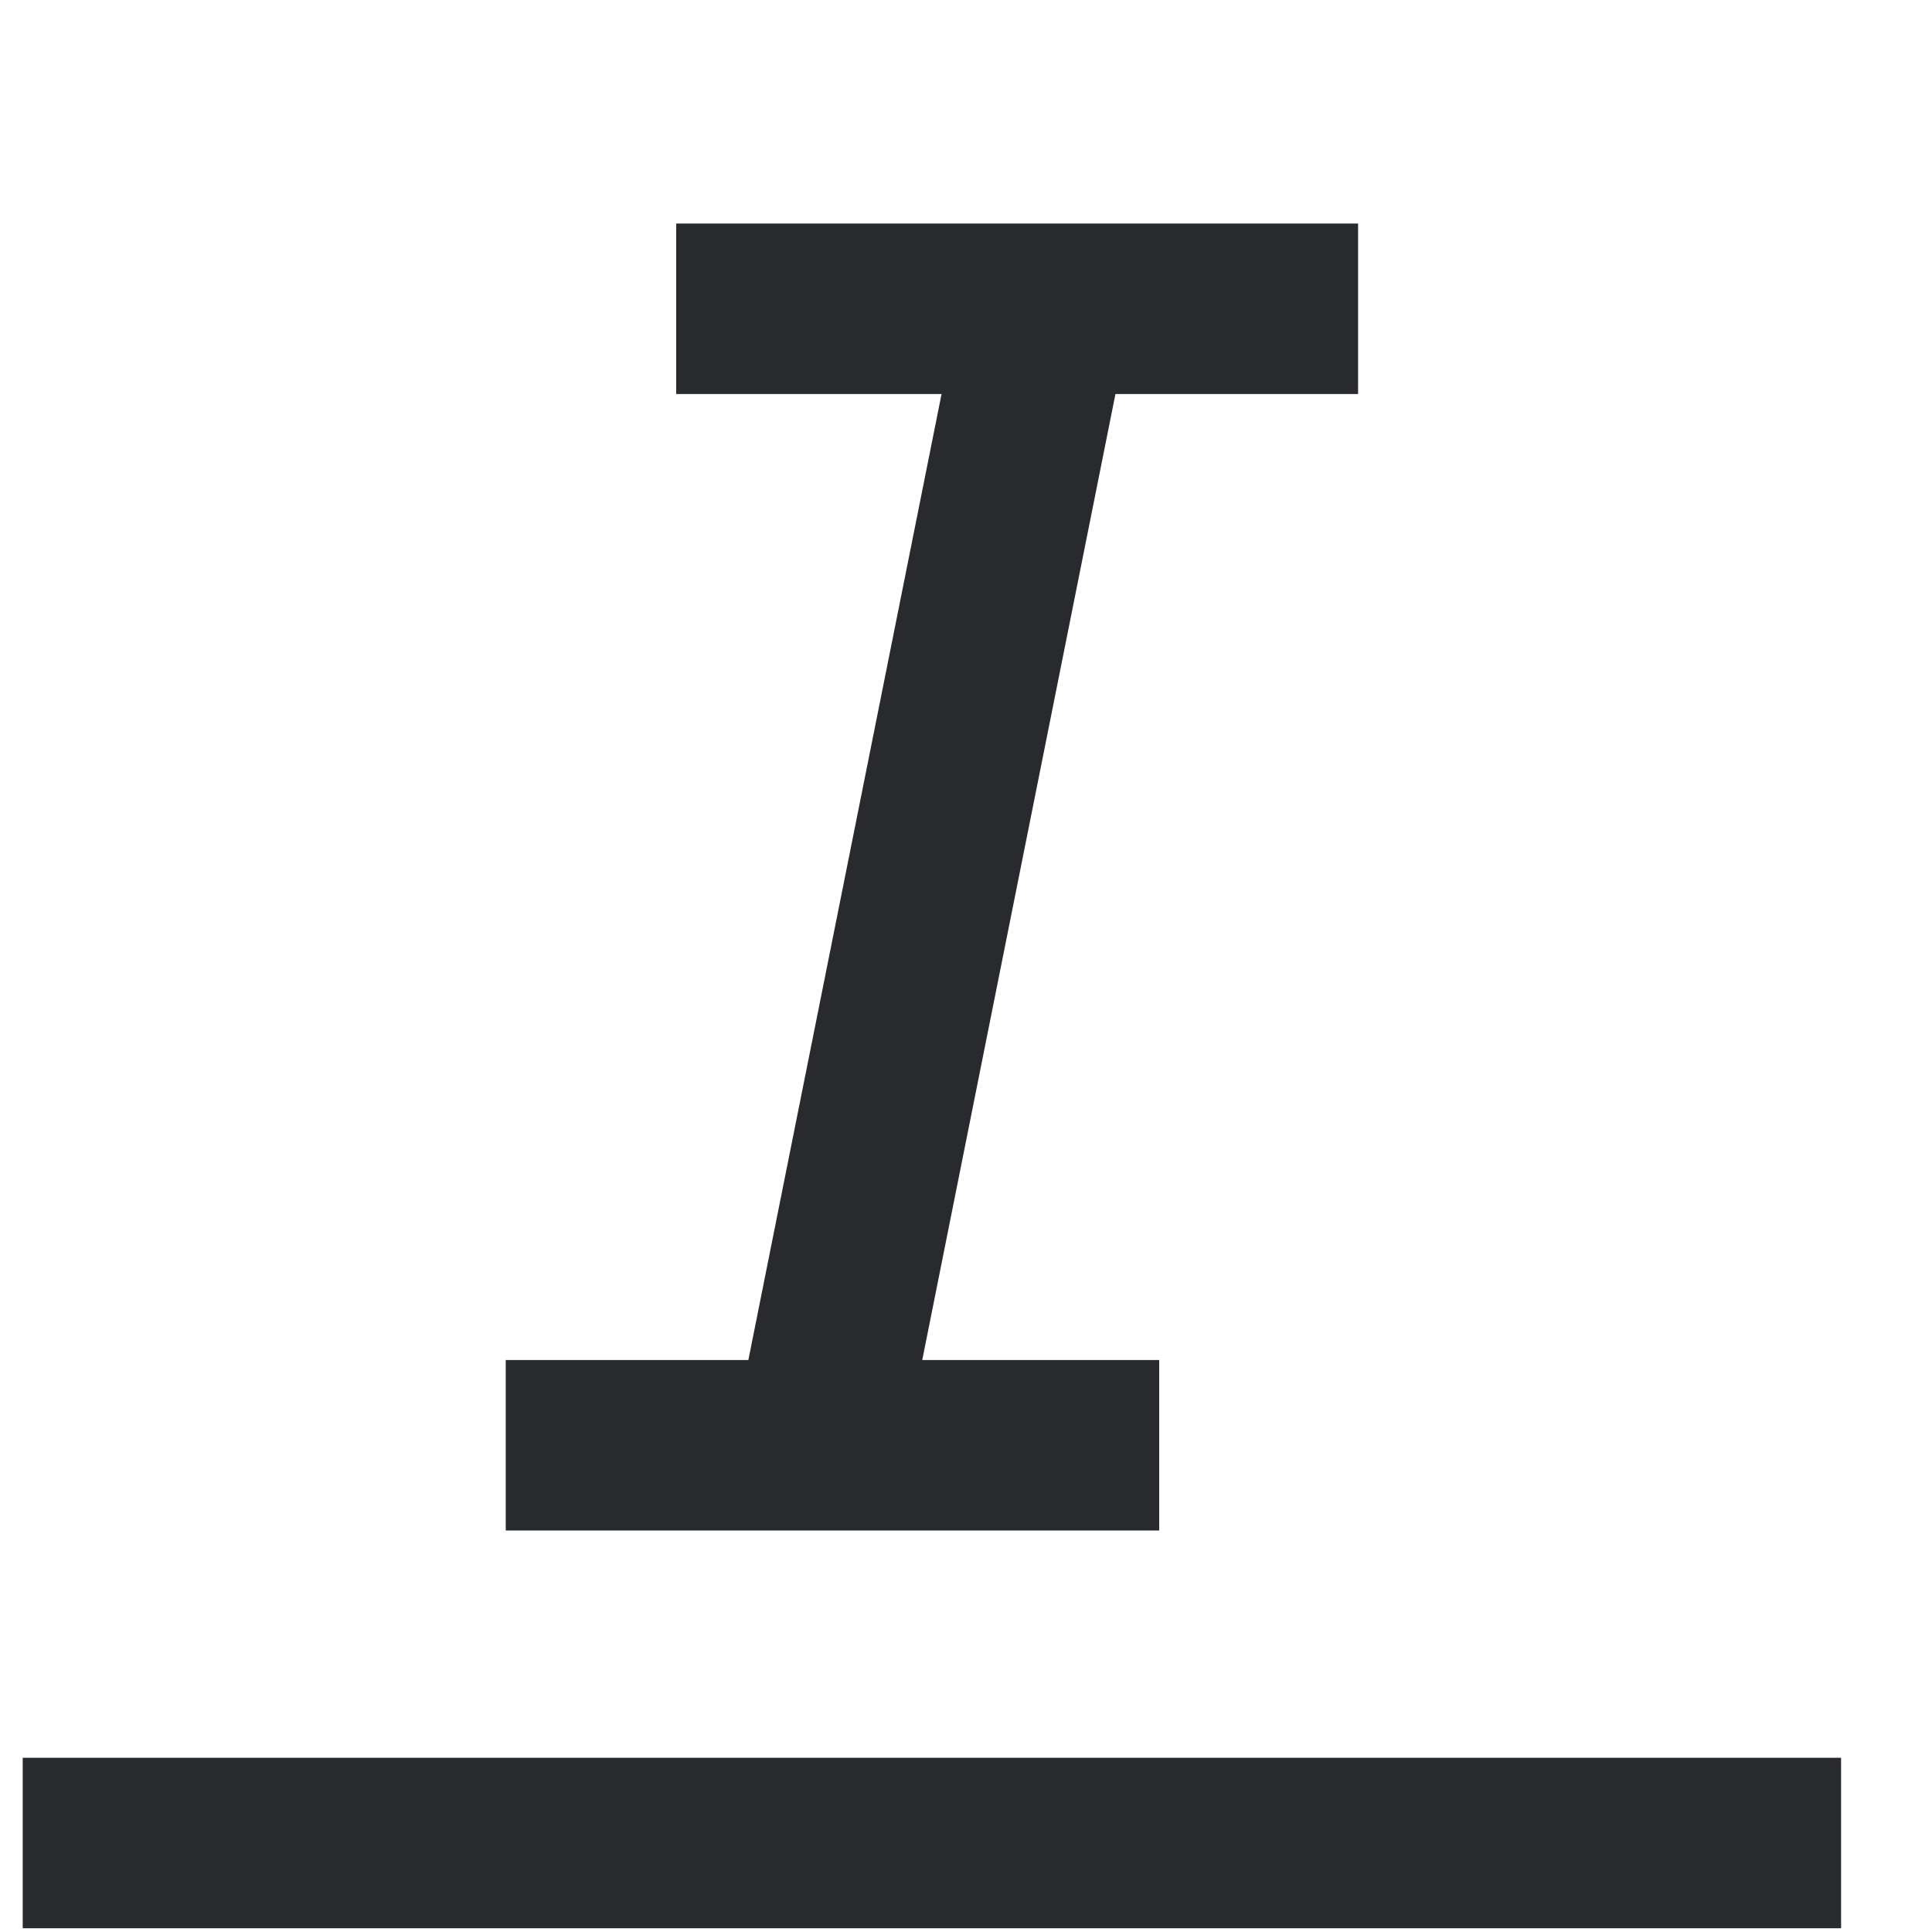 <svg width="17" height="17" viewBox="0 0 17 17" fill="none" xmlns="http://www.w3.org/2000/svg">
<path fill-rule="evenodd" clip-rule="evenodd" d="M16.2 16.967L0.2 16.967L0.2 15.467L16.2 15.467V16.967Z" fill="#292A2E"/>
<path fill-rule="evenodd" clip-rule="evenodd" d="M5.95 1.967H11.95V3.467H9.815L8.115 11.967H10.2V13.467H4.45V11.967H6.585L8.285 3.467H5.95V1.967Z" fill="#292A2E"/>
</svg>
